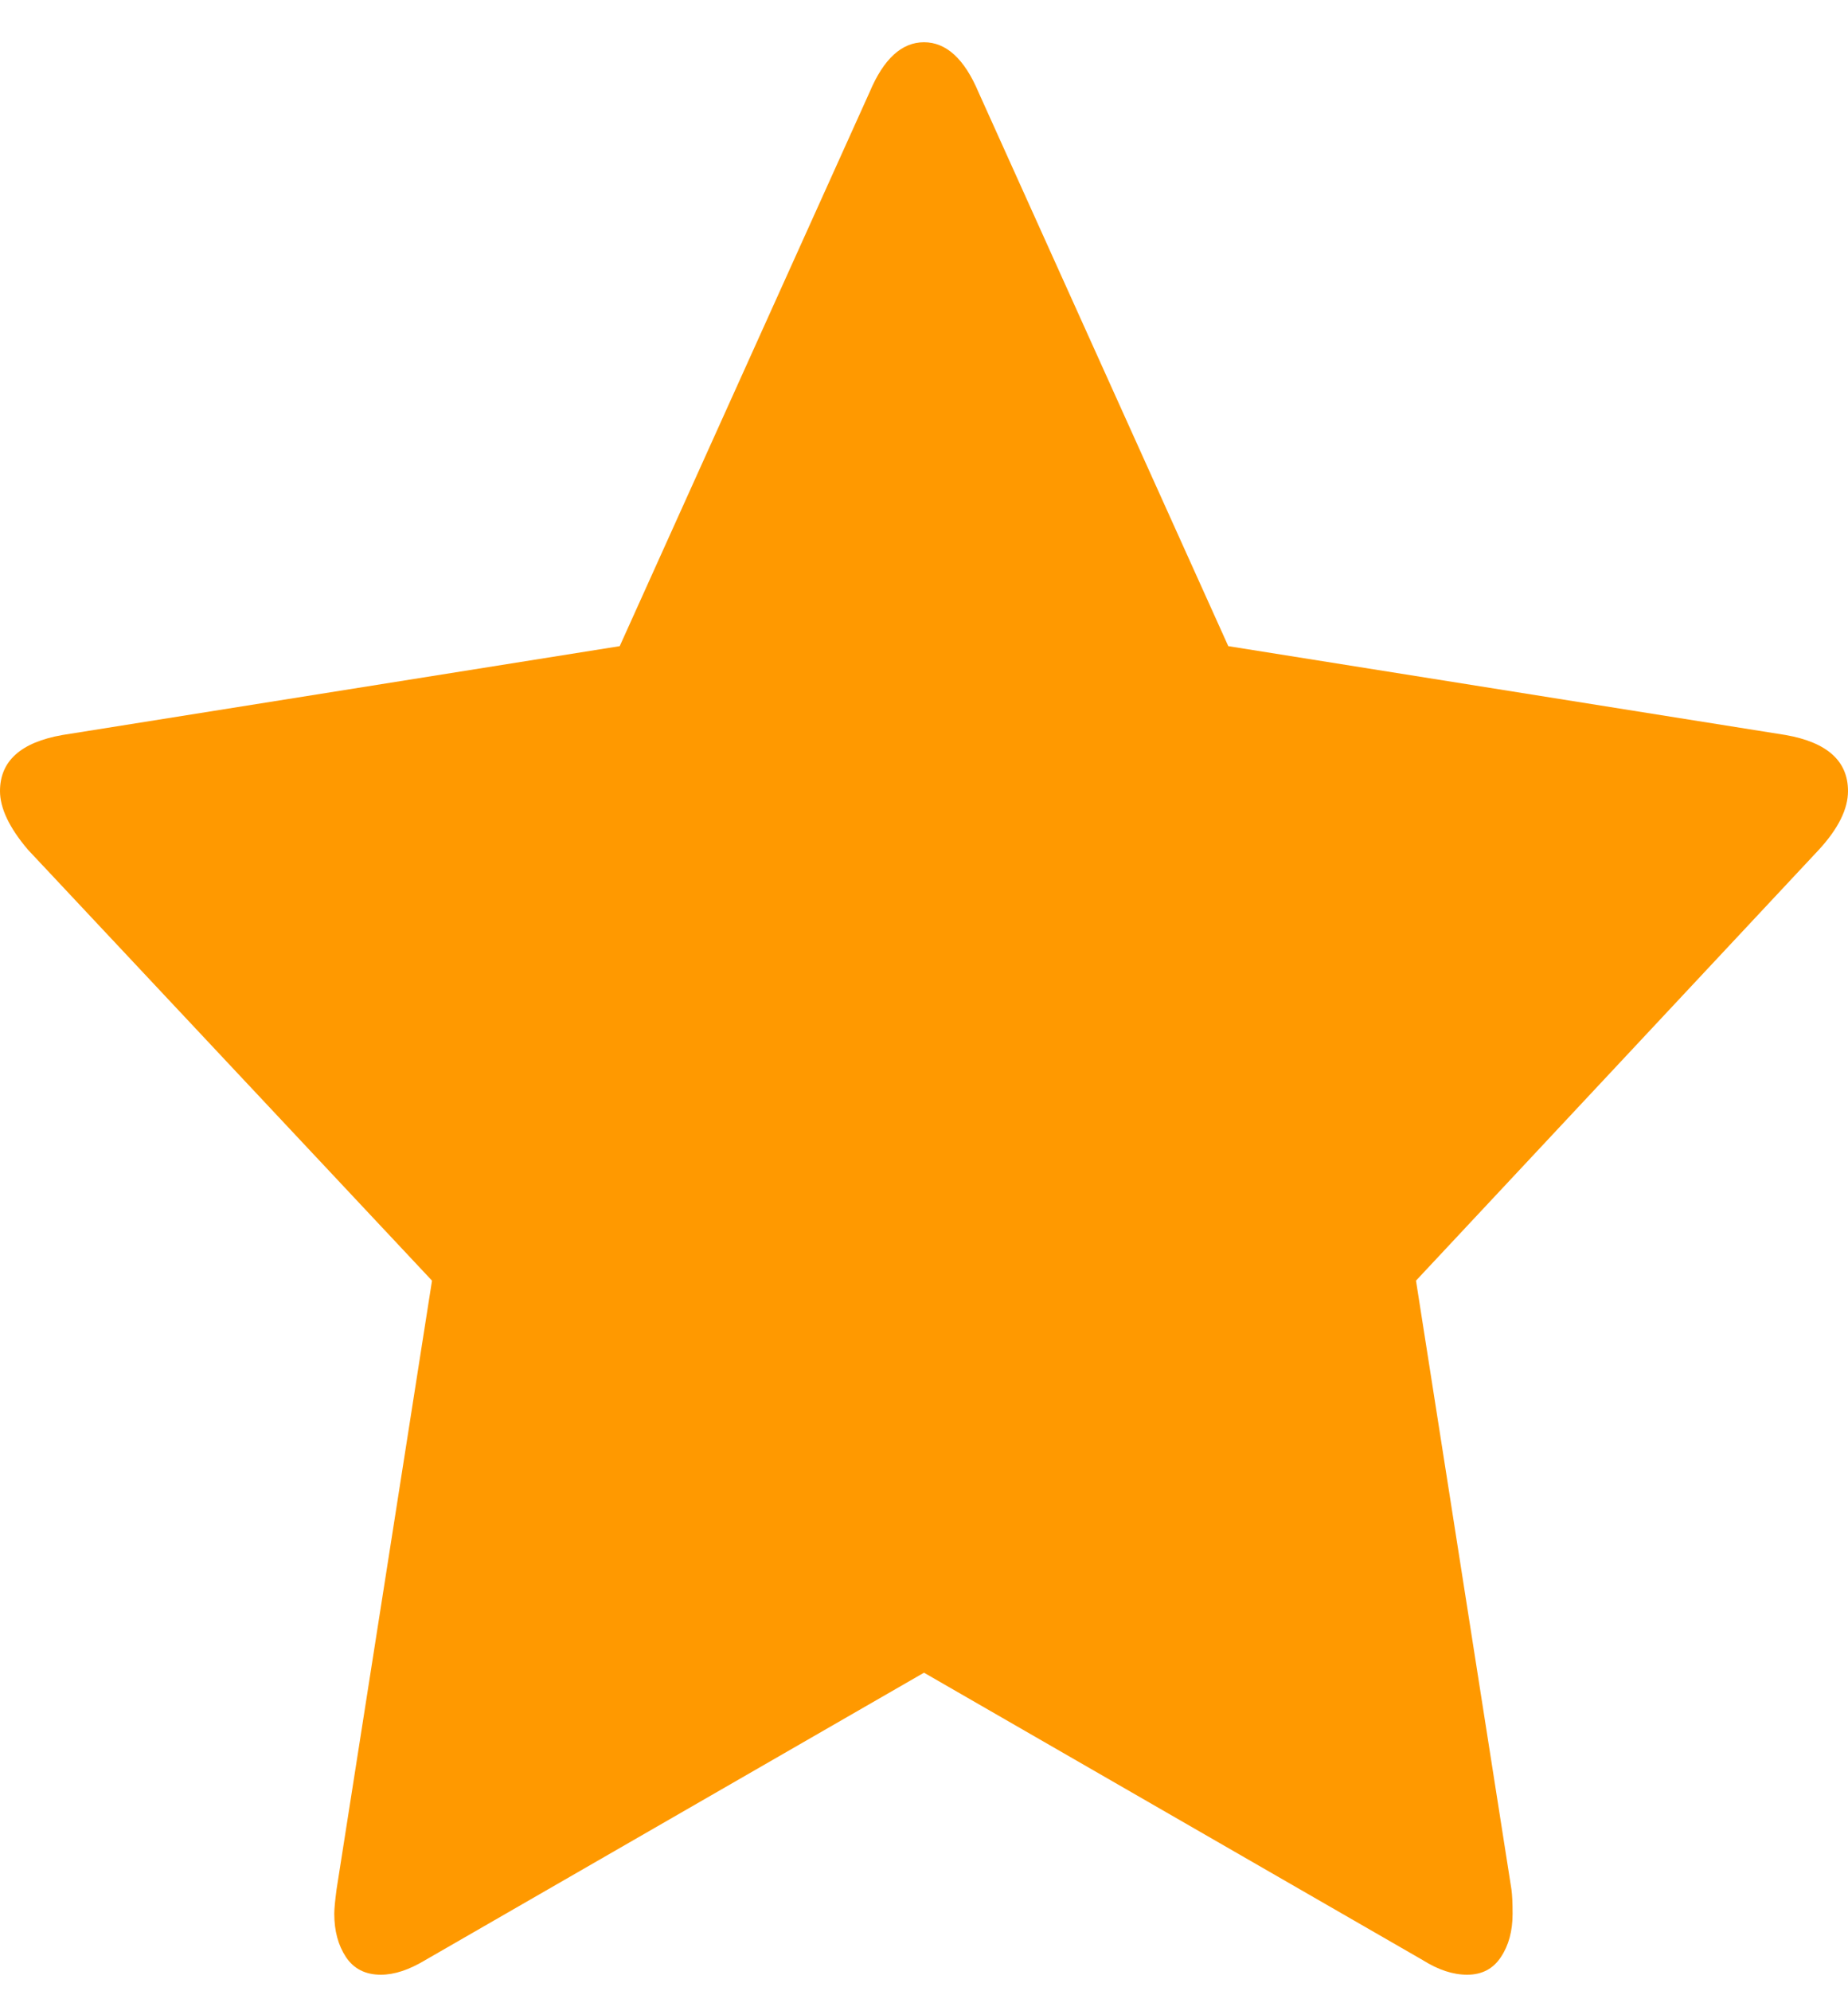 <svg width="26" height="28" viewBox="0 0 26 28" fill="none" xmlns="http://www.w3.org/2000/svg">
<path id="Vector" d="M26 11.124C26 10.702 25.708 10.439 25.125 10.336L17.281 9.086L13.766 1.295C13.568 0.827 13.312 0.594 13 0.594C12.688 0.594 12.432 0.827 12.235 1.295L8.719 9.086L0.875 10.336C0.292 10.439 0 10.702 0 11.124C0 11.364 0.13 11.638 0.391 11.946L6.078 18.008L4.735 26.569C4.714 26.729 4.703 26.843 4.703 26.911C4.703 27.151 4.758 27.354 4.867 27.519C4.977 27.685 5.141 27.768 5.359 27.768C5.547 27.768 5.755 27.7 5.984 27.562L13 23.521L20.016 27.562C20.235 27.7 20.443 27.768 20.641 27.768C20.85 27.768 21.008 27.685 21.117 27.519C21.227 27.354 21.281 27.151 21.281 26.911C21.281 26.763 21.276 26.649 21.265 26.569L19.922 18.008L25.593 11.946C25.865 11.649 26 11.375 26 11.124Z" fill="#FF9900"/>
</svg>
